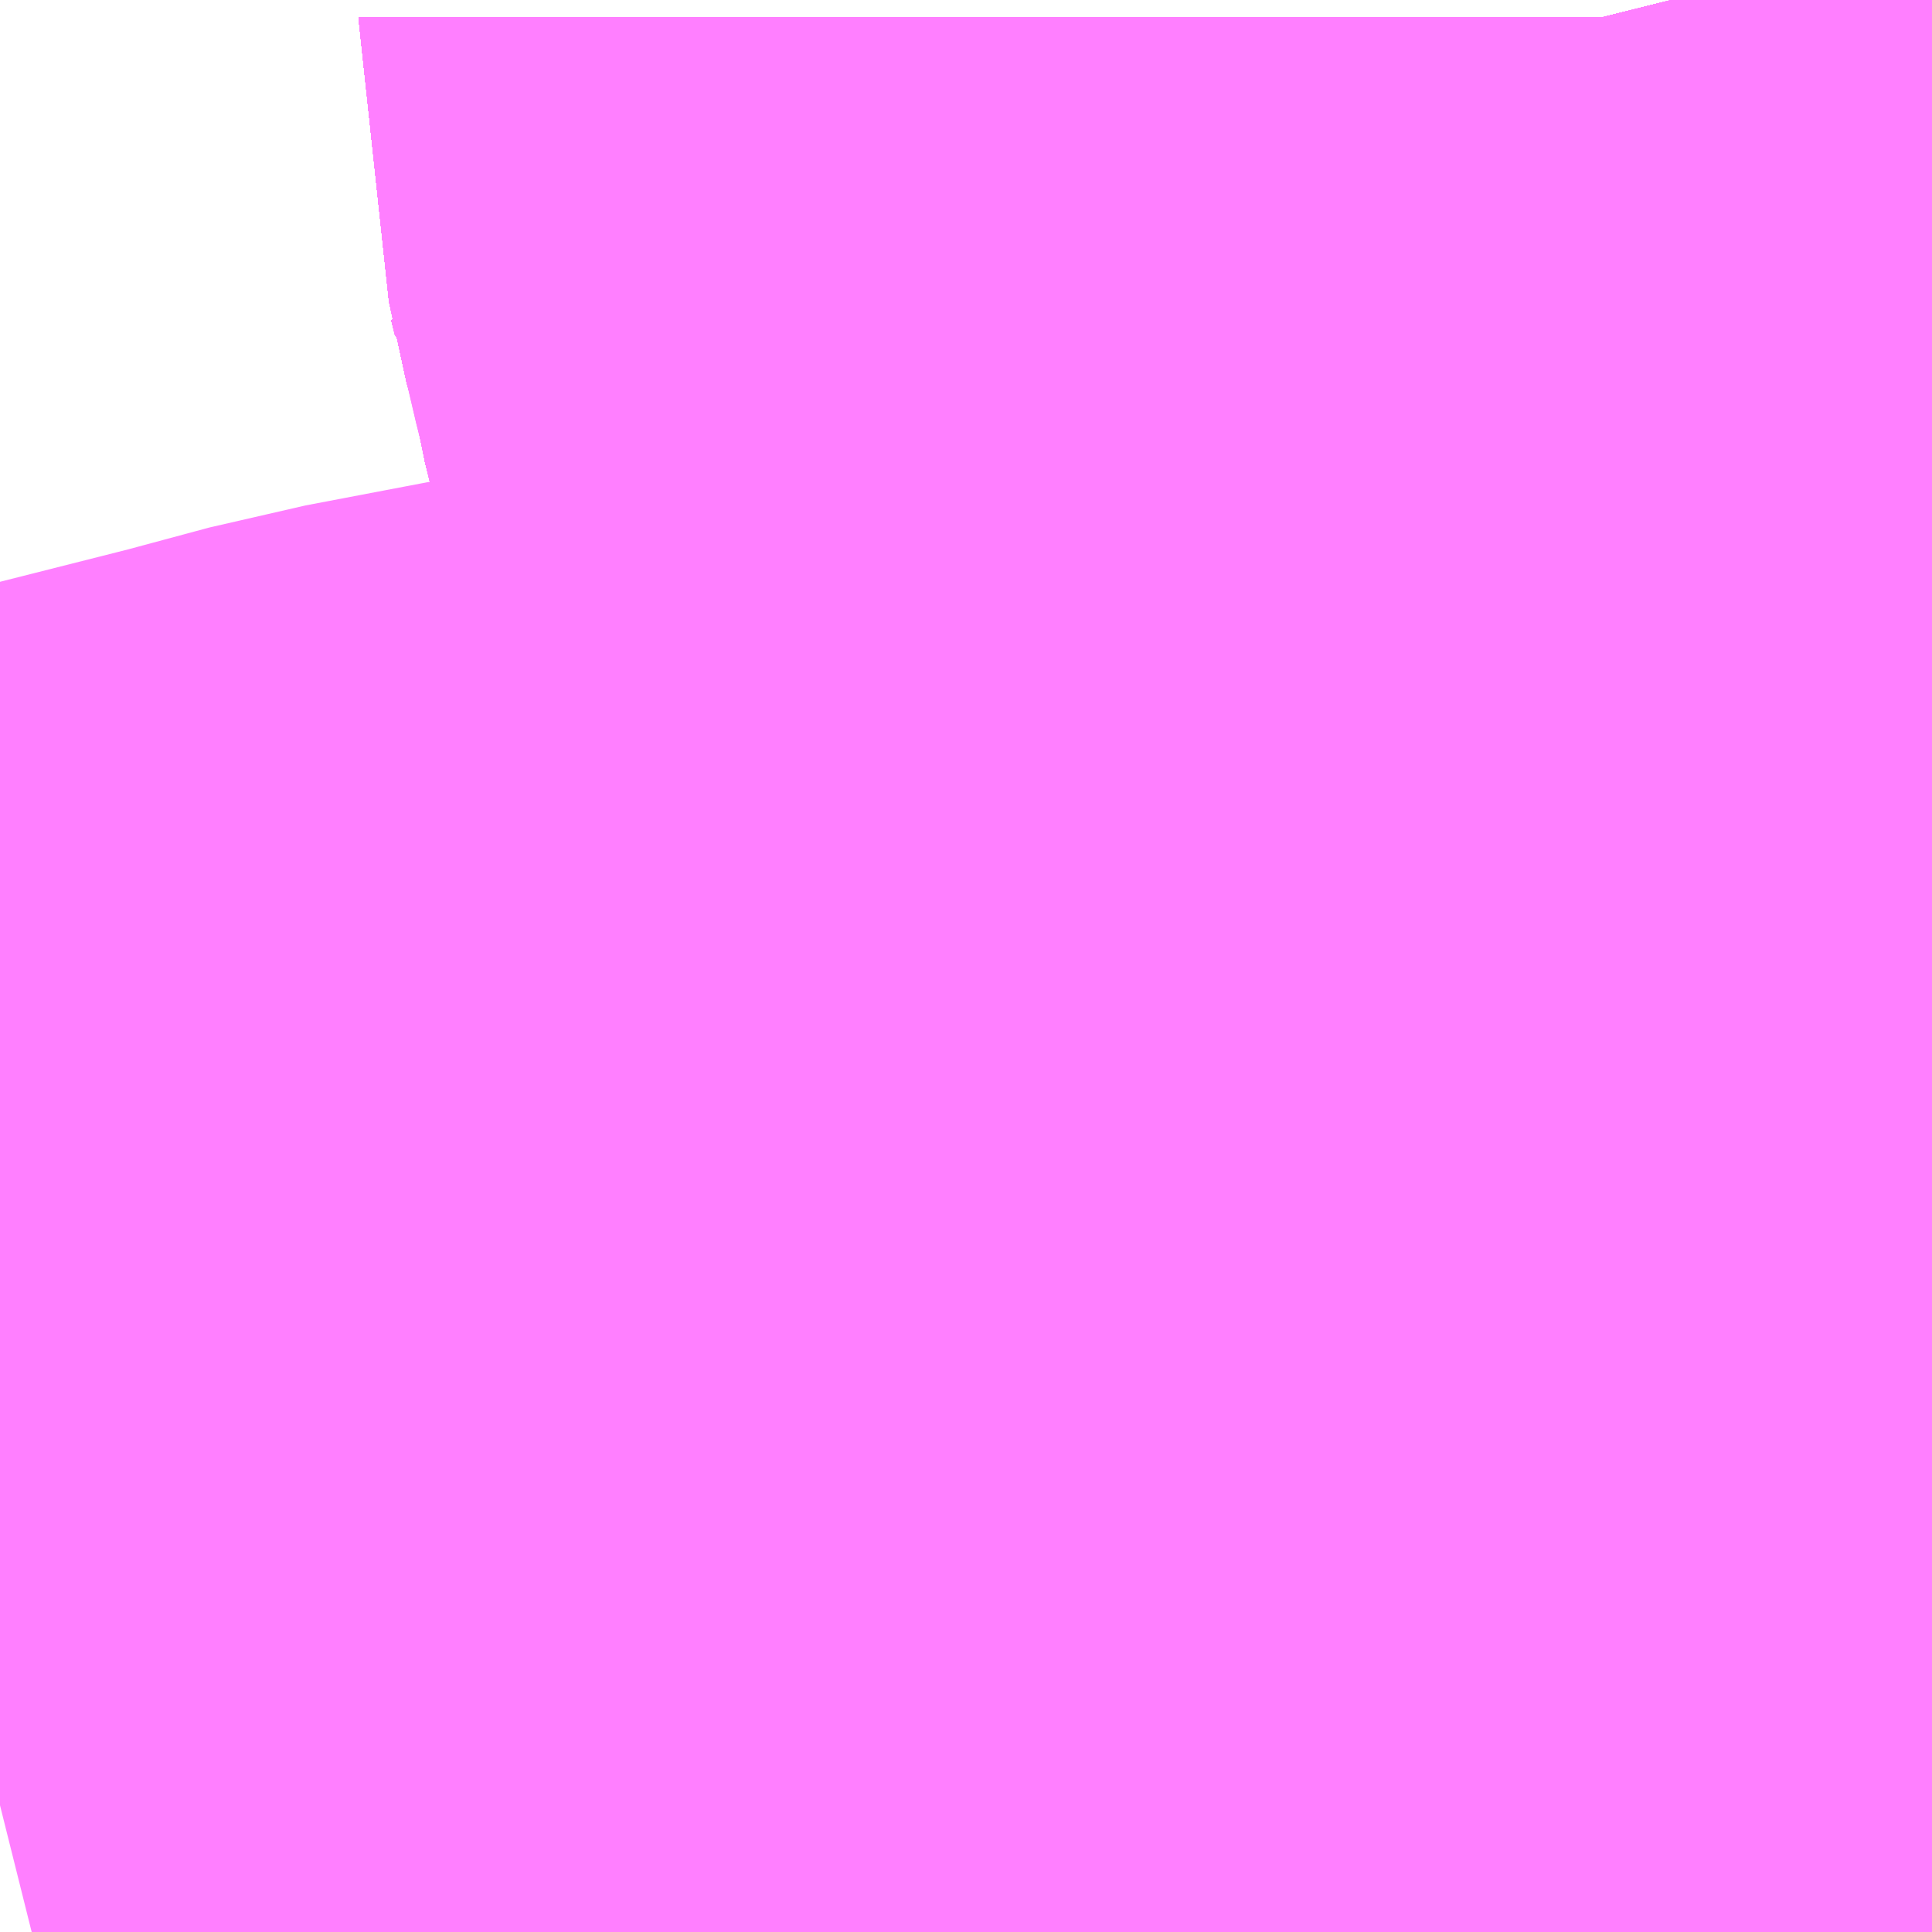 <?xml version="1.0" encoding="UTF-8"?>
<svg  xmlns="http://www.w3.org/2000/svg" xmlns:xlink="http://www.w3.org/1999/xlink" xmlns:go="http://purl.org/svgmap/profile" property="N07_001,N07_002,N07_003,N07_004,N07_005,N07_006,N07_007" viewBox="14111.389 -3914.978 0.549 0.549" go:dataArea="14111.38916015625 -3914.97802734375 0.54931640625 0.54931640625" >
<globalCoordinateSystem srsName="http://purl.org/crs/84" transform="matrix(100.0,0.0,0.0,-100.0,0.0,0.0)" />
<defs>
 <g id="p0" >
  <circle cx="0.0" cy="0.0" r="3" stroke="green" stroke-width="0.75" vector-effect="non-scaling-stroke" />
 </g>
</defs>
<g fill="none" fill-rule="evenodd" stroke="#FF00FF" stroke-width="0.75" opacity="0.5" vector-effect="non-scaling-stroke" stroke-linejoin="bevel" >
<path content="1,JRバス東北（株）,うみねこ号,1.0,1.0,1.0," xlink:title="1" d="M14111.939,-3914.664L14111.937,-3914.672L14111.918,-3914.759L14111.905,-3914.813L14111.902,-3914.824L14111.887,-3914.883L14111.874,-3914.936L14111.873,-3914.944L14111.871,-3914.949L14111.866,-3914.972L14111.866,-3914.973L14111.866,-3914.973L14111.866,-3914.973L14111.865,-3914.974L14111.864,-3914.978"/>
<path content="1,JRバス東北（株）,けんじライナー号,1.0,1.0,1.0," xlink:title="1" d="M14111.939,-3914.664L14111.937,-3914.672L14111.918,-3914.758L14111.918,-3914.759L14111.918,-3914.76L14111.905,-3914.813L14111.903,-3914.823L14111.902,-3914.823L14111.902,-3914.824L14111.902,-3914.825L14111.902,-3914.827L14111.887,-3914.883L14111.874,-3914.936L14111.873,-3914.942L14111.873,-3914.944L14111.872,-3914.944L14111.872,-3914.945L14111.872,-3914.946L14111.871,-3914.949L14111.866,-3914.972L14111.866,-3914.973L14111.866,-3914.973L14111.866,-3914.973L14111.865,-3914.974L14111.864,-3914.978"/>
<path content="1,JRバス東北（株）,アーバン号,3.2,4.0,4.0," xlink:title="1" d="M14111.939,-3914.664L14111.937,-3914.672L14111.918,-3914.759L14111.905,-3914.813L14111.902,-3914.824L14111.887,-3914.883L14111.874,-3914.936L14111.873,-3914.944L14111.871,-3914.949L14111.866,-3914.972L14111.866,-3914.973L14111.866,-3914.973L14111.866,-3914.973L14111.865,-3914.974L14111.864,-3914.978"/>
<path content="1,JRバス東北（株）,キャッスル号,3.0,3.0,3.0," xlink:title="1" d="M14111.939,-3914.664L14111.937,-3914.672L14111.918,-3914.759L14111.905,-3914.813L14111.902,-3914.824L14111.887,-3914.883L14111.874,-3914.936L14111.873,-3914.944L14111.871,-3914.949L14111.866,-3914.972L14111.866,-3914.973L14111.866,-3914.973L14111.866,-3914.973L14111.865,-3914.974L14111.864,-3914.978"/>
<path content="1,JRバス東北（株）,グリーンライナー号,2.0,2.0,2.0," xlink:title="1" d="M14111.939,-3914.664L14111.937,-3914.672L14111.918,-3914.758L14111.918,-3914.759L14111.918,-3914.76L14111.905,-3914.813L14111.903,-3914.823L14111.902,-3914.823L14111.902,-3914.824L14111.902,-3914.825L14111.902,-3914.827L14111.887,-3914.883L14111.874,-3914.936L14111.873,-3914.942L14111.873,-3914.944L14111.872,-3914.944L14111.872,-3914.945L14111.872,-3914.946L14111.871,-3914.949L14111.866,-3914.972L14111.866,-3914.973L14111.866,-3914.973L14111.866,-3914.973L14111.865,-3914.974L14111.864,-3914.978"/>
<path content="1,JRバス東北（株）,ドリーム盛岡・らくちん号,2.2,3.0,3.0," xlink:title="1" d="M14111.939,-3914.664L14111.937,-3914.672L14111.918,-3914.759L14111.905,-3914.813L14111.902,-3914.824L14111.887,-3914.883L14111.874,-3914.936L14111.873,-3914.944L14111.871,-3914.949L14111.866,-3914.972L14111.866,-3914.973L14111.866,-3914.973L14111.866,-3914.973L14111.865,-3914.974L14111.864,-3914.978"/>
<path content="1,JRバス東北（株）,ドリーム秋田・横浜号,1.0,1.0,1.0," xlink:title="1" d="M14111.864,-3914.978L14111.865,-3914.974L14111.866,-3914.973L14111.866,-3914.973L14111.866,-3914.973L14111.866,-3914.972L14111.871,-3914.949L14111.872,-3914.946L14111.872,-3914.945L14111.872,-3914.944L14111.873,-3914.944L14111.873,-3914.942L14111.874,-3914.936L14111.887,-3914.883L14111.902,-3914.827L14111.902,-3914.825L14111.902,-3914.824L14111.902,-3914.823L14111.903,-3914.823L14111.905,-3914.813L14111.918,-3914.76L14111.918,-3914.759L14111.918,-3914.758L14111.937,-3914.672L14111.939,-3914.664"/>
<path content="1,JRバス東北（株）,ブルーシティ号,1.5,1.5,1.5," xlink:title="1" d="M14111.939,-3914.664L14111.937,-3914.672L14111.918,-3914.759L14111.905,-3914.813L14111.902,-3914.824L14111.887,-3914.883L14111.874,-3914.936L14111.873,-3914.944L14111.871,-3914.949L14111.866,-3914.972L14111.866,-3914.973L14111.866,-3914.973L14111.866,-3914.973L14111.865,-3914.974L14111.864,-3914.978"/>
<path content="1,JRバス東北（株）,ラ・フォーレ号,1.0,1.0,1.0," xlink:title="1" d="M14111.939,-3914.664L14111.937,-3914.672L14111.918,-3914.759L14111.905,-3914.813L14111.902,-3914.824L14111.887,-3914.883L14111.874,-3914.936L14111.873,-3914.944L14111.871,-3914.949L14111.866,-3914.972L14111.866,-3914.973L14111.866,-3914.973L14111.866,-3914.973L14111.865,-3914.974L14111.864,-3914.978"/>
<path content="1,JRバス東北（株）,仙台～大館線,1.0,1.0,1.0," xlink:title="1" d="M14111.939,-3914.664L14111.937,-3914.672L14111.918,-3914.759L14111.905,-3914.813L14111.902,-3914.824L14111.887,-3914.883L14111.874,-3914.936L14111.873,-3914.944L14111.871,-3914.949L14111.866,-3914.972L14111.866,-3914.973L14111.866,-3914.973L14111.866,-3914.973L14111.865,-3914.974L14111.864,-3914.978"/>
<path content="1,JRバス東北（株）,仙秋号,2.0,2.0,2.0," xlink:title="1" d="M14111.939,-3914.664L14111.937,-3914.672L14111.918,-3914.758L14111.918,-3914.759L14111.918,-3914.76L14111.905,-3914.813L14111.903,-3914.823L14111.902,-3914.823L14111.902,-3914.824L14111.902,-3914.825L14111.902,-3914.827L14111.887,-3914.883L14111.874,-3914.936L14111.873,-3914.942L14111.873,-3914.944L14111.872,-3914.944L14111.872,-3914.945L14111.872,-3914.946L14111.871,-3914.949L14111.866,-3914.972L14111.866,-3914.973L14111.866,-3914.973L14111.866,-3914.973L14111.865,-3914.974L14111.864,-3914.978"/>
<path content="1,JRバス関東（株）,ドリーム盛岡号,2.2,3.0,3.0," xlink:title="1" d="M14111.939,-3914.664L14111.937,-3914.672L14111.918,-3914.759L14111.905,-3914.813L14111.902,-3914.824L14111.887,-3914.883L14111.874,-3914.936L14111.873,-3914.944L14111.871,-3914.949L14111.866,-3914.972L14111.866,-3914.973L14111.866,-3914.973L14111.866,-3914.973L14111.865,-3914.974L14111.864,-3914.978"/>
<path content="1,京浜急行バス（株）,ノクターン号,3.4,4.0,4.0," xlink:title="1" d="M14111.939,-3914.664L14111.937,-3914.672L14111.918,-3914.758L14111.918,-3914.759L14111.918,-3914.76L14111.905,-3914.813L14111.903,-3914.823L14111.902,-3914.823L14111.902,-3914.824L14111.902,-3914.825L14111.902,-3914.827L14111.887,-3914.883L14111.874,-3914.936L14111.873,-3914.942L14111.873,-3914.944L14111.872,-3914.944L14111.872,-3914.945L14111.872,-3914.946L14111.871,-3914.949L14111.866,-3914.972L14111.866,-3914.973L14111.866,-3914.973L14111.866,-3914.973L14111.865,-3914.974L14111.864,-3914.978"/>
<path content="1,京浜急行バス（株）,ビーム号,1.0,1.0,1.0," xlink:title="1" d="M14111.864,-3914.978L14111.865,-3914.974L14111.866,-3914.973L14111.866,-3914.973L14111.866,-3914.973L14111.866,-3914.972L14111.871,-3914.949L14111.873,-3914.944L14111.874,-3914.936L14111.887,-3914.883L14111.902,-3914.824L14111.905,-3914.813L14111.918,-3914.759L14111.937,-3914.672L14111.939,-3914.664"/>
<path content="1,十和田観光電鉄（株）,うみねこ号,4.0,4.0,4.0," xlink:title="1" d="M14111.864,-3914.978L14111.865,-3914.974L14111.866,-3914.973L14111.866,-3914.973L14111.866,-3914.973L14111.866,-3914.972L14111.871,-3914.949L14111.873,-3914.944L14111.874,-3914.936L14111.887,-3914.883L14111.902,-3914.824L14111.905,-3914.813L14111.918,-3914.759L14111.937,-3914.672L14111.939,-3914.664"/>
<path content="1,十和田観光電鉄（株）,シリウス号,1.0,1.0,1.0," xlink:title="1" d="M14111.864,-3914.978L14111.865,-3914.974L14111.866,-3914.973L14111.866,-3914.973L14111.866,-3914.973L14111.866,-3914.972L14111.871,-3914.949L14111.873,-3914.944L14111.874,-3914.936L14111.887,-3914.883L14111.902,-3914.824L14111.905,-3914.813L14111.918,-3914.759L14111.937,-3914.672L14111.939,-3914.664"/>
<path content="1,十和田観光電鉄（株）,ブルーシティー号,6.0,6.0,6.0," xlink:title="1" d="M14111.864,-3914.978L14111.865,-3914.974L14111.866,-3914.973L14111.866,-3914.973L14111.866,-3914.973L14111.866,-3914.972L14111.871,-3914.949L14111.873,-3914.944L14111.874,-3914.936L14111.887,-3914.883L14111.902,-3914.824L14111.905,-3914.813L14111.918,-3914.759L14111.937,-3914.672L14111.939,-3914.664"/>
<path content="1,南部バス（株）,うみねこ号　仙台→八戸,4.0,4.0,4.0," xlink:title="1" d="M14111.939,-3914.664L14111.937,-3914.672L14111.918,-3914.759L14111.905,-3914.813L14111.902,-3914.824L14111.887,-3914.883L14111.874,-3914.936L14111.873,-3914.944L14111.871,-3914.949L14111.866,-3914.972L14111.866,-3914.973L14111.866,-3914.973L14111.866,-3914.973L14111.865,-3914.974L14111.864,-3914.978"/>
<path content="1,南部バス（株）,うみねこ号　八戸→仙台,4.0,4.0,4.0," xlink:title="1" d="M14111.864,-3914.978L14111.865,-3914.974L14111.866,-3914.973L14111.866,-3914.973L14111.866,-3914.973L14111.866,-3914.972L14111.871,-3914.949L14111.873,-3914.944L14111.874,-3914.936L14111.887,-3914.883L14111.902,-3914.824L14111.905,-3914.813L14111.918,-3914.759L14111.937,-3914.672L14111.939,-3914.664"/>
<path content="1,国際興業（株）,シリウス号,1.0,1.0,1.0," xlink:title="1" d="M14111.939,-3914.664L14111.937,-3914.672L14111.918,-3914.759L14111.905,-3914.813L14111.902,-3914.824L14111.887,-3914.883L14111.874,-3914.936L14111.873,-3914.944L14111.871,-3914.949L14111.866,-3914.972L14111.866,-3914.973L14111.866,-3914.973L14111.866,-3914.973L14111.865,-3914.974L14111.864,-3914.978"/>
<path content="1,国際興業（株）,ジュピター号,1.0,1.0,1.0," xlink:title="1" d="M14111.939,-3914.664L14111.937,-3914.672L14111.918,-3914.759L14111.905,-3914.813L14111.902,-3914.824L14111.887,-3914.883L14111.874,-3914.936L14111.873,-3914.944L14111.871,-3914.949L14111.866,-3914.972L14111.866,-3914.973L14111.866,-3914.973L14111.866,-3914.973L14111.865,-3914.974L14111.864,-3914.978"/>
<path content="1,国際興業（株）,ドリーム盛岡（らくちん）号,2.2,3.0,3.0," xlink:title="1" d="M14111.939,-3914.664L14111.937,-3914.672L14111.918,-3914.759L14111.905,-3914.813L14111.902,-3914.824L14111.887,-3914.883L14111.874,-3914.936L14111.873,-3914.944L14111.871,-3914.949L14111.866,-3914.972L14111.866,-3914.973L14111.866,-3914.973L14111.866,-3914.973L14111.865,-3914.974L14111.864,-3914.978"/>
<path content="1,国際興業（株）,遠野・釜石号,1.0,1.0,1.0," xlink:title="1" d="M14111.939,-3914.664L14111.937,-3914.672L14111.918,-3914.758L14111.918,-3914.759L14111.918,-3914.76L14111.905,-3914.813L14111.903,-3914.823L14111.902,-3914.823L14111.902,-3914.824L14111.902,-3914.825L14111.902,-3914.827L14111.887,-3914.883L14111.874,-3914.936L14111.873,-3914.942L14111.873,-3914.944L14111.872,-3914.944L14111.872,-3914.945L14111.872,-3914.946L14111.871,-3914.949L14111.866,-3914.972L14111.866,-3914.973L14111.866,-3914.973L14111.866,-3914.973L14111.865,-3914.974L14111.864,-3914.978"/>
<path content="1,宮城交通（株）,うみねこ,1.0,1.0,1.0," xlink:title="1" d="M14111.939,-3914.664L14111.937,-3914.672L14111.918,-3914.759L14111.905,-3914.813L14111.902,-3914.824L14111.887,-3914.883L14111.874,-3914.936L14111.873,-3914.944L14111.871,-3914.949L14111.866,-3914.972L14111.866,-3914.973L14111.866,-3914.973L14111.866,-3914.973L14111.865,-3914.974L14111.864,-3914.978"/>
<path content="1,宮城交通（株）,アーバン,3.2,4.0,4.0," xlink:title="1" d="M14111.939,-3914.664L14111.937,-3914.672L14111.918,-3914.759L14111.905,-3914.813L14111.902,-3914.824L14111.887,-3914.883L14111.874,-3914.936L14111.873,-3914.944L14111.871,-3914.949L14111.866,-3914.972L14111.866,-3914.973L14111.866,-3914.973L14111.866,-3914.973L14111.865,-3914.974L14111.864,-3914.978"/>
<path content="1,宮城交通（株）,キャッスル,3.0,3.0,3.0," xlink:title="1" d="M14111.939,-3914.664L14111.937,-3914.672L14111.918,-3914.759L14111.905,-3914.813L14111.902,-3914.824L14111.887,-3914.883L14111.874,-3914.936L14111.873,-3914.944L14111.871,-3914.949L14111.866,-3914.972L14111.866,-3914.973L14111.866,-3914.973L14111.866,-3914.973L14111.865,-3914.974L14111.864,-3914.978"/>
<path content="1,宮城交通（株）,ブルーシティ,1.5,1.5,1.5," xlink:title="1" d="M14111.939,-3914.664L14111.937,-3914.672L14111.918,-3914.759L14111.905,-3914.813L14111.902,-3914.824L14111.887,-3914.883L14111.874,-3914.936L14111.873,-3914.944L14111.871,-3914.949L14111.866,-3914.972L14111.866,-3914.973L14111.866,-3914.973L14111.866,-3914.973L14111.865,-3914.974L14111.864,-3914.978"/>
<path content="1,宮城交通（株）,仙台～釜石線,1.0,1.0,1.0," xlink:title="1" d="M14111.939,-3914.664L14111.937,-3914.672L14111.918,-3914.759L14111.918,-3914.76L14111.905,-3914.813L14111.902,-3914.823L14111.902,-3914.824L14111.902,-3914.825L14111.902,-3914.827L14111.887,-3914.883L14111.874,-3914.936L14111.873,-3914.942L14111.873,-3914.944L14111.872,-3914.944L14111.872,-3914.945L14111.871,-3914.949L14111.866,-3914.972L14111.866,-3914.973L14111.866,-3914.973L14111.866,-3914.973L14111.865,-3914.974L14111.864,-3914.978"/>
<path content="1,宮城交通（株）,仙秋,4.0,4.0,4.0," xlink:title="1" d="M14111.939,-3914.664L14111.937,-3914.672L14111.918,-3914.758L14111.918,-3914.759L14111.918,-3914.76L14111.905,-3914.813L14111.903,-3914.823L14111.902,-3914.823L14111.902,-3914.824L14111.902,-3914.825L14111.902,-3914.827L14111.887,-3914.883L14111.874,-3914.936L14111.873,-3914.942L14111.873,-3914.944L14111.872,-3914.944L14111.872,-3914.945L14111.872,-3914.946L14111.871,-3914.949L14111.866,-3914.972L14111.866,-3914.973L14111.866,-3914.973L14111.866,-3914.973L14111.865,-3914.974L14111.864,-3914.978"/>
<path content="1,小田急シティバス（株）,フローラ号,1.0,1.0,1.0," xlink:title="1" d="M14111.939,-3914.664L14111.937,-3914.672L14111.918,-3914.758L14111.918,-3914.759L14111.918,-3914.76L14111.905,-3914.813L14111.903,-3914.823L14111.902,-3914.823L14111.902,-3914.824L14111.902,-3914.825L14111.902,-3914.827L14111.887,-3914.883L14111.874,-3914.936L14111.873,-3914.942L14111.873,-3914.944L14111.872,-3914.944L14111.872,-3914.945L14111.872,-3914.946L14111.871,-3914.949L14111.866,-3914.972L14111.866,-3914.973L14111.866,-3914.973L14111.866,-3914.973L14111.865,-3914.974L14111.864,-3914.978"/>
<path content="1,小田急バス（株）,フローラ号,1.0,1.0,1.0," xlink:title="1" d="M14111.939,-3914.664L14111.937,-3914.672L14111.918,-3914.758L14111.918,-3914.759L14111.918,-3914.76L14111.905,-3914.813L14111.903,-3914.823L14111.902,-3914.823L14111.902,-3914.824L14111.902,-3914.825L14111.902,-3914.827L14111.887,-3914.883L14111.874,-3914.936L14111.873,-3914.942L14111.873,-3914.944L14111.872,-3914.944L14111.872,-3914.945L14111.872,-3914.946L14111.871,-3914.949L14111.866,-3914.972L14111.866,-3914.973L14111.866,-3914.973L14111.866,-3914.973L14111.865,-3914.974L14111.864,-3914.978"/>
<path content="1,岩手県交通（株）,けんじライナー,2.0,2.0,2.0," xlink:title="1" d="M14111.939,-3914.664L14111.937,-3914.672L14111.918,-3914.758L14111.918,-3914.759L14111.918,-3914.76L14111.905,-3914.813L14111.903,-3914.823L14111.902,-3914.823L14111.902,-3914.824L14111.902,-3914.825L14111.902,-3914.827L14111.887,-3914.883L14111.874,-3914.936L14111.873,-3914.942L14111.873,-3914.944L14111.872,-3914.944L14111.872,-3914.945L14111.872,-3914.946L14111.871,-3914.949L14111.866,-3914.972L14111.866,-3914.973L14111.866,-3914.973L14111.866,-3914.973L14111.865,-3914.974L14111.864,-3914.978"/>
<path content="1,岩手県交通（株）,アーバン号,3.2,4.0,4.0," xlink:title="1" d="M14111.939,-3914.664L14111.937,-3914.672L14111.918,-3914.759L14111.905,-3914.813L14111.902,-3914.824L14111.887,-3914.883L14111.874,-3914.936L14111.873,-3914.944L14111.871,-3914.949L14111.866,-3914.972L14111.866,-3914.973L14111.866,-3914.973L14111.866,-3914.973L14111.865,-3914.974L14111.864,-3914.978"/>
<path content="1,岩手県交通（株）,ドリーム盛岡（らくちん）号,2.3,3.0,3.0," xlink:title="1" d="M14111.939,-3914.664L14111.937,-3914.672L14111.918,-3914.759L14111.905,-3914.813L14111.902,-3914.824L14111.887,-3914.883L14111.874,-3914.936L14111.873,-3914.944L14111.871,-3914.949L14111.866,-3914.972L14111.866,-3914.973L14111.866,-3914.973L14111.866,-3914.973L14111.865,-3914.974L14111.864,-3914.978"/>
<path content="1,岩手県交通（株）,盛岡・平泉線,0.6,0.6,0.6," xlink:title="1" d="M14111.939,-3914.664L14111.937,-3914.672L14111.918,-3914.759L14111.905,-3914.813L14111.902,-3914.824L14111.887,-3914.883L14111.874,-3914.936L14111.873,-3914.944L14111.871,-3914.949L14111.866,-3914.972L14111.866,-3914.973L14111.866,-3914.973L14111.866,-3914.973L14111.865,-3914.974L14111.864,-3914.978"/>
<path content="1,岩手県交通（株）,盛岡・横浜線,1.0,1.0,1.0," xlink:title="1" d="M14111.939,-3914.664L14111.937,-3914.672L14111.918,-3914.758L14111.918,-3914.759L14111.918,-3914.76L14111.905,-3914.813L14111.903,-3914.823L14111.902,-3914.823L14111.902,-3914.824L14111.902,-3914.825L14111.902,-3914.827L14111.887,-3914.883L14111.874,-3914.936L14111.873,-3914.942L14111.873,-3914.944L14111.872,-3914.944L14111.872,-3914.945L14111.872,-3914.946L14111.871,-3914.949L14111.866,-3914.972L14111.866,-3914.973L14111.866,-3914.973L14111.866,-3914.973L14111.865,-3914.974L14111.864,-3914.978"/>
<path content="1,岩手県交通（株）,遠野・釜石号,1.0,1.0,1.0," xlink:title="1" d="M14111.939,-3914.664L14111.937,-3914.672L14111.918,-3914.758L14111.918,-3914.759L14111.918,-3914.76L14111.905,-3914.813L14111.903,-3914.823L14111.902,-3914.823L14111.902,-3914.824L14111.902,-3914.825L14111.902,-3914.827L14111.887,-3914.883L14111.874,-3914.936L14111.873,-3914.942L14111.873,-3914.944L14111.872,-3914.944L14111.872,-3914.945L14111.872,-3914.946L14111.871,-3914.949L14111.866,-3914.972L14111.866,-3914.973L14111.866,-3914.973L14111.866,-3914.973L14111.865,-3914.974L14111.864,-3914.978"/>
<path content="1,岩手県交通（株）,釜石・仙台線,1.0,1.0,1.0," xlink:title="1" d="M14111.864,-3914.978L14111.865,-3914.974L14111.866,-3914.973L14111.866,-3914.973L14111.866,-3914.973L14111.866,-3914.972L14111.871,-3914.949L14111.872,-3914.945L14111.872,-3914.944L14111.873,-3914.944L14111.873,-3914.942L14111.874,-3914.936L14111.887,-3914.883L14111.902,-3914.827L14111.902,-3914.825L14111.902,-3914.824L14111.902,-3914.823L14111.905,-3914.813L14111.918,-3914.76L14111.918,-3914.759L14111.937,-3914.672L14111.939,-3914.664"/>
<path content="1,岩手県交通（株）,馬留線,10.0,5.5,5.5," xlink:title="1" d="M14111.398,-3914.429L14111.41,-3914.432L14111.433,-3914.437L14111.52,-3914.459L14111.546,-3914.466L14111.588,-3914.474L14111.61,-3914.475L14111.677,-3914.472L14111.691,-3914.475L14111.763,-3914.467L14111.872,-3914.46L14111.933,-3914.452L14111.939,-3914.452"/>
<path content="1,岩手県北自動車（株）,BEAM-1　宮古・盛岡南⇔浜松町・品川,1.0,1.0,1.0," xlink:title="1" d="M14111.939,-3914.664L14111.937,-3914.672L14111.918,-3914.759L14111.905,-3914.813L14111.902,-3914.824L14111.887,-3914.883L14111.874,-3914.936L14111.873,-3914.944L14111.871,-3914.949L14111.866,-3914.972L14111.866,-3914.973L14111.866,-3914.973L14111.866,-3914.973L14111.865,-3914.974L14111.864,-3914.978"/>
<path content="1,岩手県北自動車（株）,アーバン号　盛岡⇔仙台,3.2,4.0,4.0," xlink:title="1" d="M14111.939,-3914.664L14111.937,-3914.672L14111.918,-3914.759L14111.905,-3914.813L14111.902,-3914.824L14111.887,-3914.883L14111.874,-3914.936L14111.873,-3914.944L14111.871,-3914.949L14111.866,-3914.972L14111.866,-3914.973L14111.866,-3914.973L14111.866,-3914.973L14111.865,-3914.974L14111.864,-3914.978"/>
<path content="1,弘南バス（株）,アップル号,1.0,1.0,1.0," xlink:title="1" d="M14111.864,-3914.978L14111.865,-3914.974L14111.866,-3914.973L14111.866,-3914.973L14111.866,-3914.973L14111.866,-3914.972L14111.871,-3914.949L14111.873,-3914.944L14111.874,-3914.936L14111.887,-3914.883L14111.902,-3914.824L14111.905,-3914.813L14111.918,-3914.759L14111.937,-3914.672L14111.939,-3914.664"/>
<path content="1,弘南バス（株）,キャッスル号,6.0,6.0,6.0," xlink:title="1" d="M14111.864,-3914.978L14111.865,-3914.974L14111.866,-3914.973L14111.866,-3914.973L14111.866,-3914.973L14111.866,-3914.972L14111.871,-3914.949L14111.873,-3914.944L14111.874,-3914.936L14111.887,-3914.883L14111.902,-3914.824L14111.905,-3914.813L14111.918,-3914.759L14111.937,-3914.672L14111.939,-3914.664"/>
<path content="1,弘南バス（株）,スカイ号,1.0,1.0,1.0," xlink:title="1" d="M14111.864,-3914.978L14111.865,-3914.974L14111.866,-3914.973L14111.866,-3914.973L14111.866,-3914.973L14111.866,-3914.972L14111.871,-3914.949L14111.873,-3914.944L14111.874,-3914.936L14111.887,-3914.883L14111.902,-3914.824L14111.905,-3914.813L14111.918,-3914.759L14111.937,-3914.672L14111.939,-3914.664"/>
<path content="1,弘南バス（株）,ノクターン号,1.0,1.0,1.0," xlink:title="1" d="M14111.864,-3914.978L14111.865,-3914.974L14111.866,-3914.973L14111.866,-3914.973L14111.866,-3914.973L14111.866,-3914.972L14111.871,-3914.949L14111.873,-3914.944L14111.874,-3914.936L14111.887,-3914.883L14111.902,-3914.824L14111.905,-3914.813L14111.918,-3914.759L14111.937,-3914.672L14111.939,-3914.664"/>
<path content="1,弘南バス（株）,パンダ号,3.0,3.0,3.0," xlink:title="1" d="M14111.864,-3914.978L14111.865,-3914.974L14111.866,-3914.973L14111.866,-3914.973L14111.866,-3914.973L14111.866,-3914.972L14111.871,-3914.949L14111.873,-3914.944L14111.874,-3914.936L14111.887,-3914.883L14111.902,-3914.824L14111.905,-3914.813L14111.918,-3914.759L14111.937,-3914.672L14111.939,-3914.664"/>
<path content="1,弘南バス（株）,ブルーシティー号,4.0,4.0,4.0," xlink:title="1" d="M14111.864,-3914.978L14111.865,-3914.974L14111.866,-3914.973L14111.866,-3914.973L14111.866,-3914.973L14111.866,-3914.972L14111.871,-3914.949L14111.873,-3914.944L14111.874,-3914.936L14111.887,-3914.883L14111.902,-3914.824L14111.905,-3914.813L14111.918,-3914.759L14111.937,-3914.672L14111.939,-3914.664"/>
<path content="1,弘南バス（株）,津軽号,1.0,1.0,1.0," xlink:title="1" d="M14111.939,-3914.664L14111.937,-3914.672L14111.918,-3914.759L14111.905,-3914.813L14111.902,-3914.824L14111.887,-3914.883L14111.874,-3914.936L14111.873,-3914.944L14111.871,-3914.949L14111.866,-3914.972L14111.866,-3914.973L14111.866,-3914.973L14111.866,-3914.973L14111.865,-3914.974L14111.864,-3914.978"/>
<path content="1,東日本急行（株）,仙台～盛岡線,16.0,20.0,20.0," xlink:title="1" d="M14111.864,-3914.978L14111.865,-3914.974L14111.866,-3914.973L14111.866,-3914.973L14111.866,-3914.973L14111.866,-3914.972L14111.871,-3914.949L14111.873,-3914.944L14111.874,-3914.936L14111.887,-3914.883L14111.902,-3914.824L14111.905,-3914.813L14111.918,-3914.759L14111.937,-3914.672L14111.939,-3914.664"/>
<path content="1,江ノ電バス藤沢,レイク＆ポート号,1.0,1.0,1.0," xlink:title="1" d="M14111.939,-3914.664L14111.937,-3914.672L14111.918,-3914.758L14111.918,-3914.759L14111.918,-3914.76L14111.905,-3914.813L14111.903,-3914.823L14111.902,-3914.823L14111.902,-3914.824L14111.902,-3914.825L14111.902,-3914.827L14111.887,-3914.883L14111.874,-3914.936L14111.873,-3914.942L14111.873,-3914.944L14111.872,-3914.944L14111.872,-3914.945L14111.872,-3914.946L14111.871,-3914.949L14111.866,-3914.972L14111.866,-3914.973L14111.866,-3914.973L14111.866,-3914.973L14111.865,-3914.974L14111.864,-3914.978"/>
<path content="1,秋北バス（株）,ジュピター号,1.0,1.0,1.0," xlink:title="1" d="M14111.939,-3914.664L14111.937,-3914.672L14111.918,-3914.759L14111.905,-3914.813L14111.902,-3914.824L14111.887,-3914.883L14111.874,-3914.936L14111.873,-3914.944L14111.871,-3914.949L14111.866,-3914.972L14111.866,-3914.973L14111.866,-3914.973L14111.866,-3914.973L14111.865,-3914.974L14111.864,-3914.978"/>
<path content="1,秋北バス（株）,二ツ井・能代～仙台線,1.0,1.0,1.0," xlink:title="1" d="M14111.939,-3914.664L14111.937,-3914.672L14111.918,-3914.758L14111.918,-3914.759L14111.918,-3914.76L14111.905,-3914.813L14111.903,-3914.823L14111.902,-3914.823L14111.902,-3914.824L14111.902,-3914.825L14111.902,-3914.827L14111.887,-3914.883L14111.874,-3914.936L14111.873,-3914.942L14111.873,-3914.944L14111.872,-3914.944L14111.872,-3914.945L14111.872,-3914.946L14111.871,-3914.949L14111.866,-3914.972L14111.866,-3914.973L14111.866,-3914.973L14111.866,-3914.973L14111.865,-3914.974L14111.864,-3914.978"/>
<path content="1,秋北バス（株）,大館・鹿角～仙台線,3.0,3.0,3.0," xlink:title="1" d="M14111.939,-3914.664L14111.937,-3914.672L14111.918,-3914.759L14111.905,-3914.813L14111.902,-3914.824L14111.887,-3914.883L14111.874,-3914.936L14111.873,-3914.944L14111.871,-3914.949L14111.866,-3914.972L14111.866,-3914.973L14111.866,-3914.973L14111.866,-3914.973L14111.865,-3914.974L14111.864,-3914.978"/>
<path content="1,秋田中央交通（株）,フローラ号,1.0,1.0,1.0," xlink:title="1" d="M14111.864,-3914.978L14111.865,-3914.974L14111.866,-3914.973L14111.866,-3914.973L14111.866,-3914.973L14111.866,-3914.972L14111.871,-3914.949L14111.872,-3914.946L14111.872,-3914.945L14111.872,-3914.944L14111.873,-3914.944L14111.873,-3914.942L14111.874,-3914.936L14111.887,-3914.883L14111.902,-3914.827L14111.902,-3914.825L14111.902,-3914.824L14111.902,-3914.823L14111.903,-3914.823L14111.905,-3914.813L14111.918,-3914.76L14111.918,-3914.759L14111.918,-3914.758L14111.937,-3914.672L14111.939,-3914.664"/>
<path content="1,秋田中央交通（株）,仙秋号,4.0,4.0,4.0," xlink:title="1" d="M14111.864,-3914.978L14111.865,-3914.974L14111.866,-3914.973L14111.866,-3914.973L14111.866,-3914.973L14111.866,-3914.972L14111.871,-3914.949L14111.872,-3914.946L14111.872,-3914.945L14111.872,-3914.944L14111.873,-3914.944L14111.873,-3914.942L14111.874,-3914.936L14111.887,-3914.883L14111.902,-3914.827L14111.902,-3914.825L14111.902,-3914.824L14111.902,-3914.823L14111.903,-3914.823L14111.905,-3914.813L14111.918,-3914.76L14111.918,-3914.759L14111.918,-3914.758L14111.937,-3914.672L14111.939,-3914.664"/>
<path content="1,羽後交通（株）,グリーンライナー号,4.0,4.0,4.0," xlink:title="1" d="M14111.939,-3914.664L14111.937,-3914.672L14111.918,-3914.758L14111.918,-3914.759L14111.918,-3914.76L14111.905,-3914.813L14111.903,-3914.823L14111.902,-3914.823L14111.902,-3914.824L14111.902,-3914.825L14111.902,-3914.827L14111.887,-3914.883L14111.874,-3914.936L14111.873,-3914.942L14111.873,-3914.944L14111.872,-3914.944L14111.872,-3914.945L14111.872,-3914.946L14111.871,-3914.949L14111.866,-3914.972L14111.866,-3914.973L14111.866,-3914.973L14111.866,-3914.973L14111.865,-3914.974L14111.864,-3914.978"/>
<path content="1,羽後交通（株）,レーク＆ポート号,1.0,1.0,1.0," xlink:title="1" d="M14111.864,-3914.978L14111.865,-3914.974L14111.866,-3914.973L14111.866,-3914.973L14111.866,-3914.973L14111.866,-3914.972L14111.871,-3914.949L14111.872,-3914.946L14111.872,-3914.945L14111.872,-3914.944L14111.873,-3914.944L14111.873,-3914.942L14111.874,-3914.936L14111.887,-3914.883L14111.902,-3914.827L14111.902,-3914.825L14111.902,-3914.824L14111.902,-3914.823L14111.903,-3914.823L14111.905,-3914.813L14111.918,-3914.76L14111.918,-3914.759L14111.918,-3914.758L14111.937,-3914.672L14111.939,-3914.664"/>
</g>
</svg>
